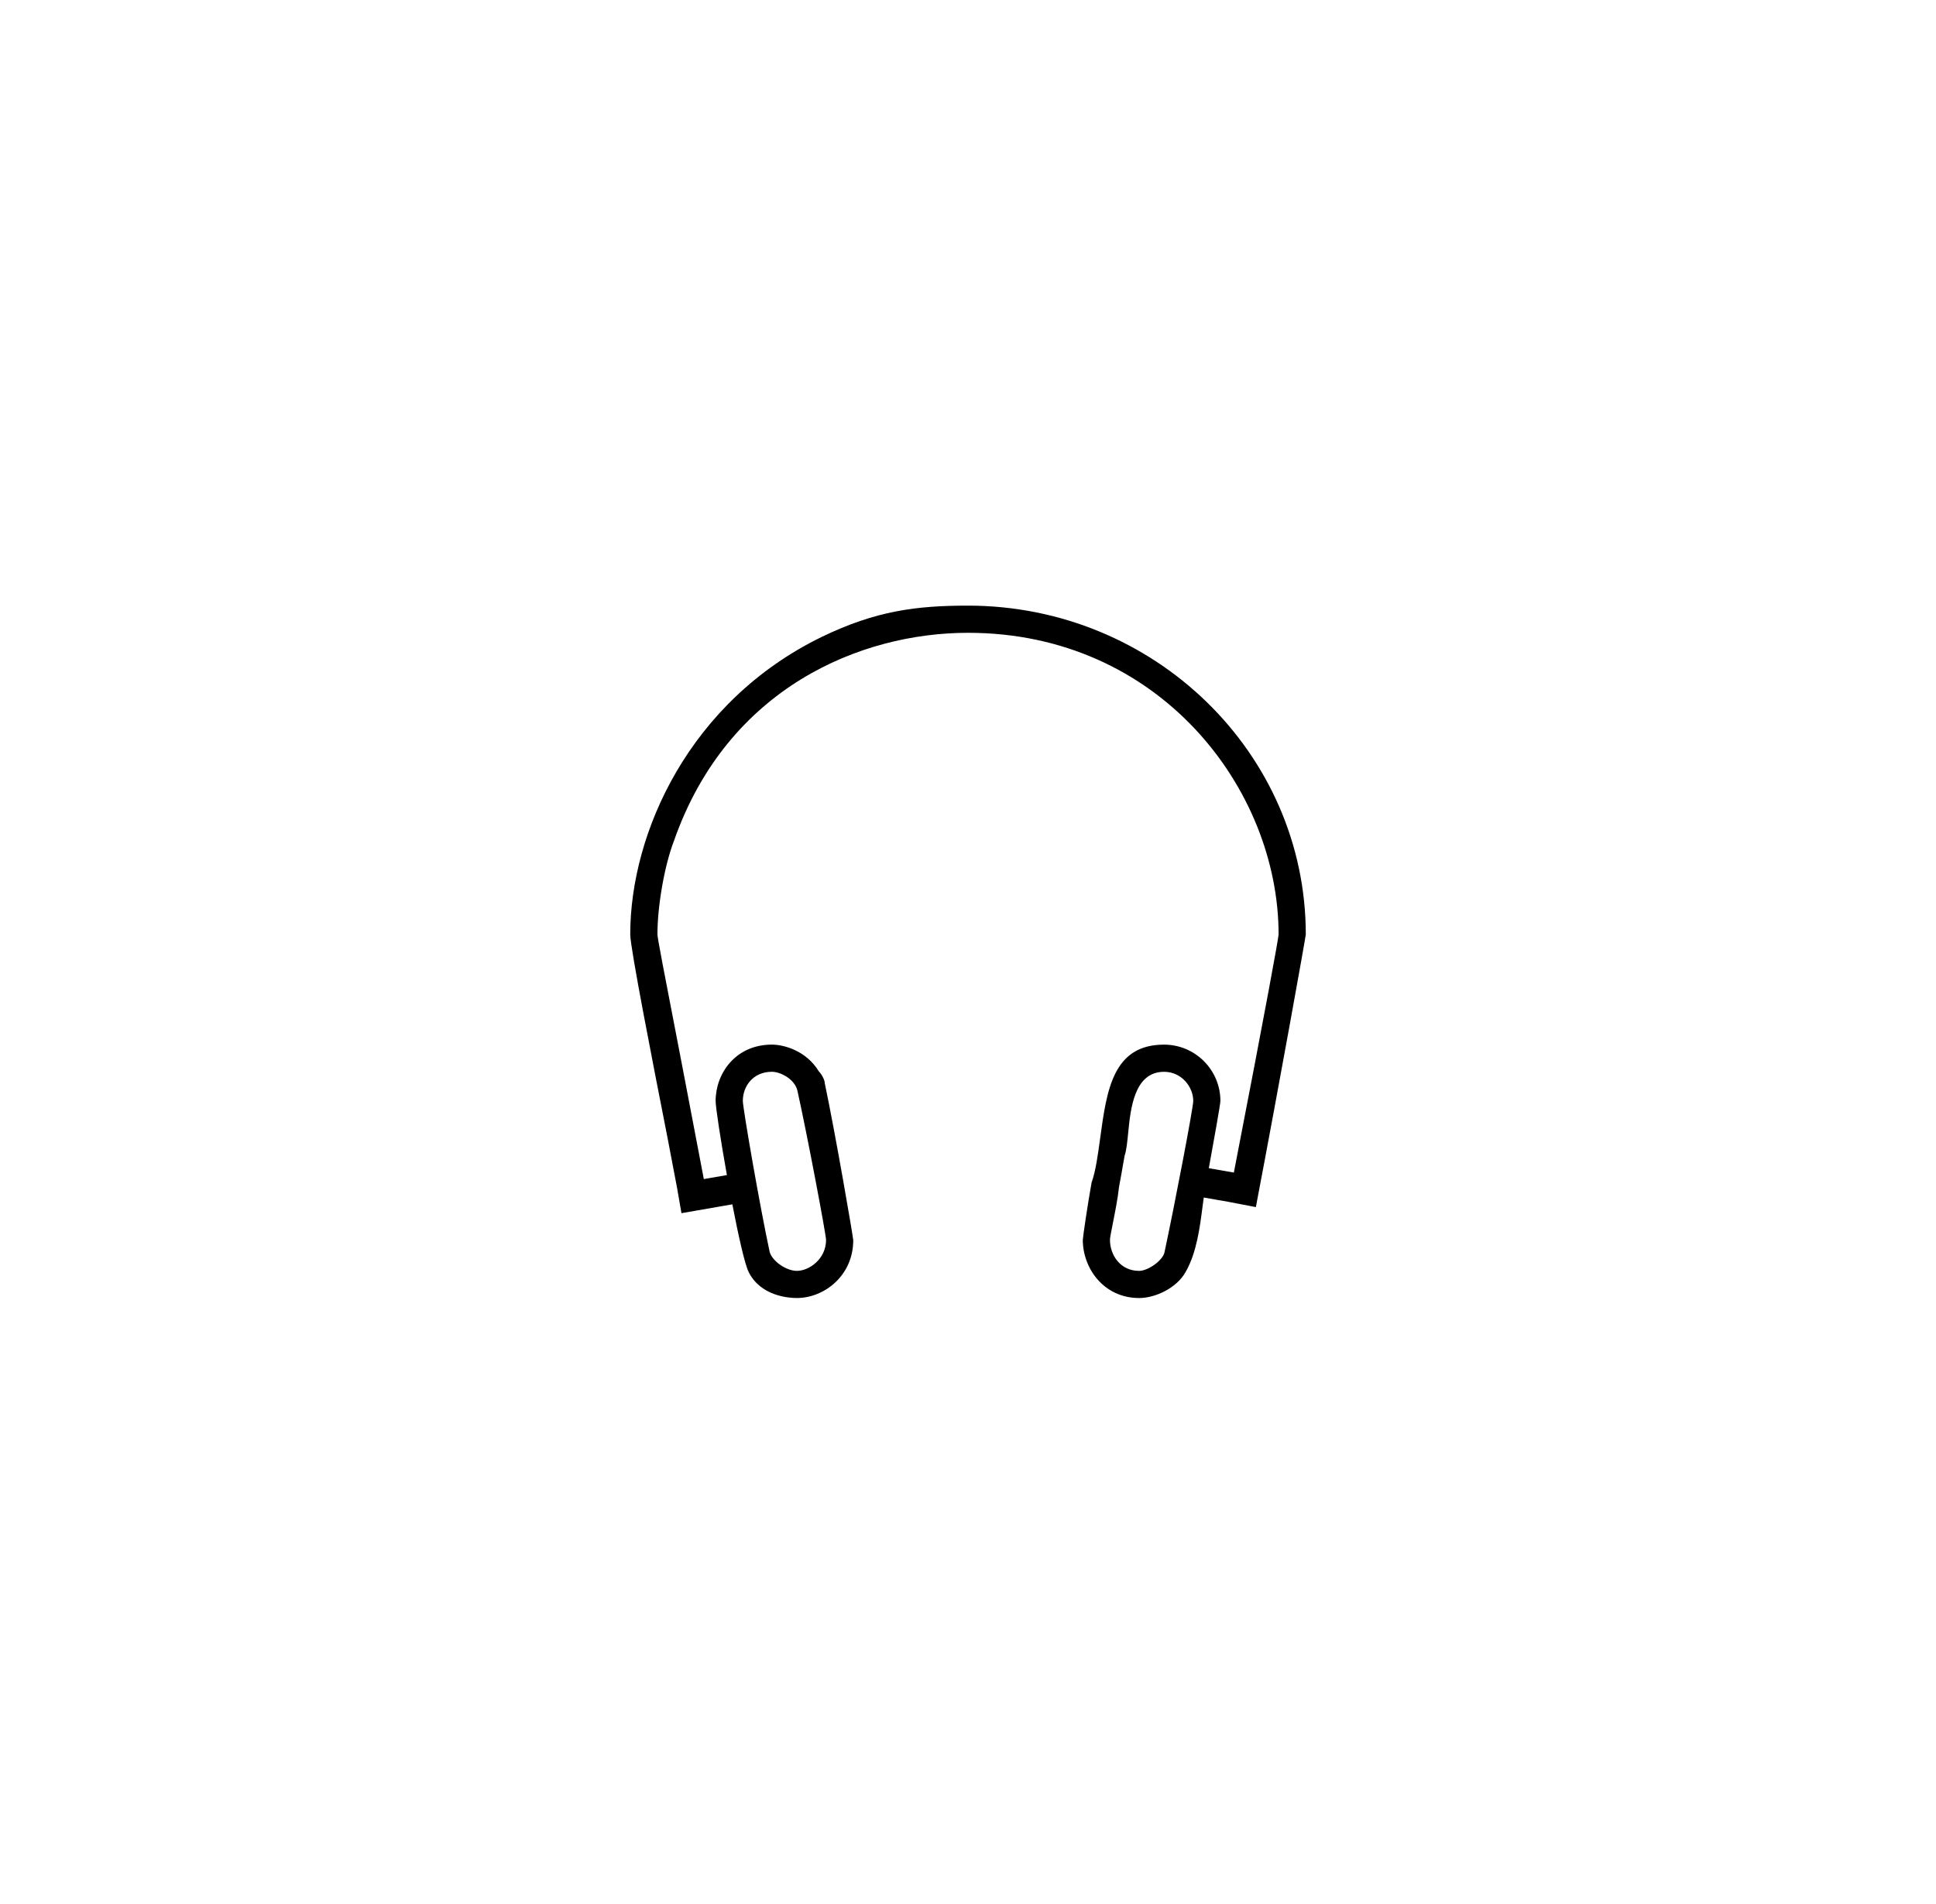 <?xml version="1.0" encoding="utf-8"?>
<!-- Generator: Adobe Illustrator 18.0.0, SVG Export Plug-In . SVG Version: 6.00 Build 0)  -->
<!DOCTYPE svg PUBLIC "-//W3C//DTD SVG 1.1//EN" "http://www.w3.org/Graphics/SVG/1.1/DTD/svg11.dtd">
<svg version="1.1" id="Layer_1" xmlns="http://www.w3.org/2000/svg" xmlns:xlink="http://www.w3.org/1999/xlink" x="0px" y="0px"
	 viewBox="172 -118.012 120 118.012" enable-background="new 172 -118.012 120 118.012" xml:space="preserve">
<path d="M232-80.468c-3.201,0-5.711,0.317-9.063,1.937c-8.201,3.995-11.873,12.144-11.873,18.447c0,0.826,1.403,7.977,2.249,12.287
	l0.061,0.311c0.126,0.641,0.375,1.958,0.592,3.108l0.274,1.573l3.153-0.549c0.377,1.952,0.77,3.712,1.011,4.195
	c0.749,1.498,2.479,1.613,2.991,1.613c1.679,0,3.492-1.376,3.492-3.584c-0.021-0.304-1.106-6.603-1.766-9.739
	c0-0.181-0.159-0.506-0.371-0.735c-0.8-1.304-2.2-1.651-2.901-1.651c-2.268,0-3.492,1.799-3.492,3.491
	c0,0.394,0.309,2.414,0.699,4.596l-1.43,0.249c-0.441-2.318-0.968-5.095-1.286-6.738c-1.27-6.555-1.589-8.23-1.589-8.427
	c0-1.788,0.44-4.281,1.02-5.791c3.326-9.517,11.599-12.909,18.231-12.909c11.89,0,19.25,9.706,19.25,18.7
	c0,0.188-0.755,4.36-2.773,14.761l-1.552-0.27l0.035-0.196c0.255-1.403,0.68-3.752,0.683-3.974c0-1.925-1.566-3.491-3.491-3.491
	c-3.171,0-3.555,2.816-3.961,5.798c-0.142,1.045-0.277,2.032-0.532,2.752c-0.236,1.297-0.541,3.38-0.545,3.553
	c0,1.773,1.307,3.606,3.493,3.606c0.985,0,2.336-0.61,2.892-1.637c0.673-1.178,0.875-2.767,1.039-4.046
	c0.024-0.191,0.049-0.367,0.074-0.547l1.513,0.263c0,0,0,0.001,0,0.001l1.716,0.329c1.54-8.095,3.07-16.642,3.095-16.903
	C252.936-71.323,243.544-80.468,232-80.468z M219.849-51.571h0.002c0.525,0.003,1.398,0.451,1.572,1.155
	c0.624,2.799,1.779,8.955,1.779,9.265c0,1.19-1.052,1.922-1.807,1.922c-0.649,0-1.496-0.573-1.686-1.159
	c-0.633-2.95-1.666-8.94-1.666-9.375C218.042-50.661,218.663-51.571,219.849-51.571z M244.17-40.338
	c-0.181,0.55-1.061,1.11-1.562,1.11c-1.174,0-1.808-0.99-1.808-1.922c0-0.127,0.042-0.345,0.164-0.956
	c0.137-0.69,0.326-1.634,0.398-2.335c0.094-0.477,0.189-1.032,0.291-1.626l0.061-0.329c0.106-0.29,0.161-0.846,0.214-1.384
	c0.149-1.509,0.373-3.789,2.227-3.789c1.081,0,1.807,0.934,1.807,1.807C245.96-49.327,244.791-43.227,244.17-40.338z"/>
</svg>
